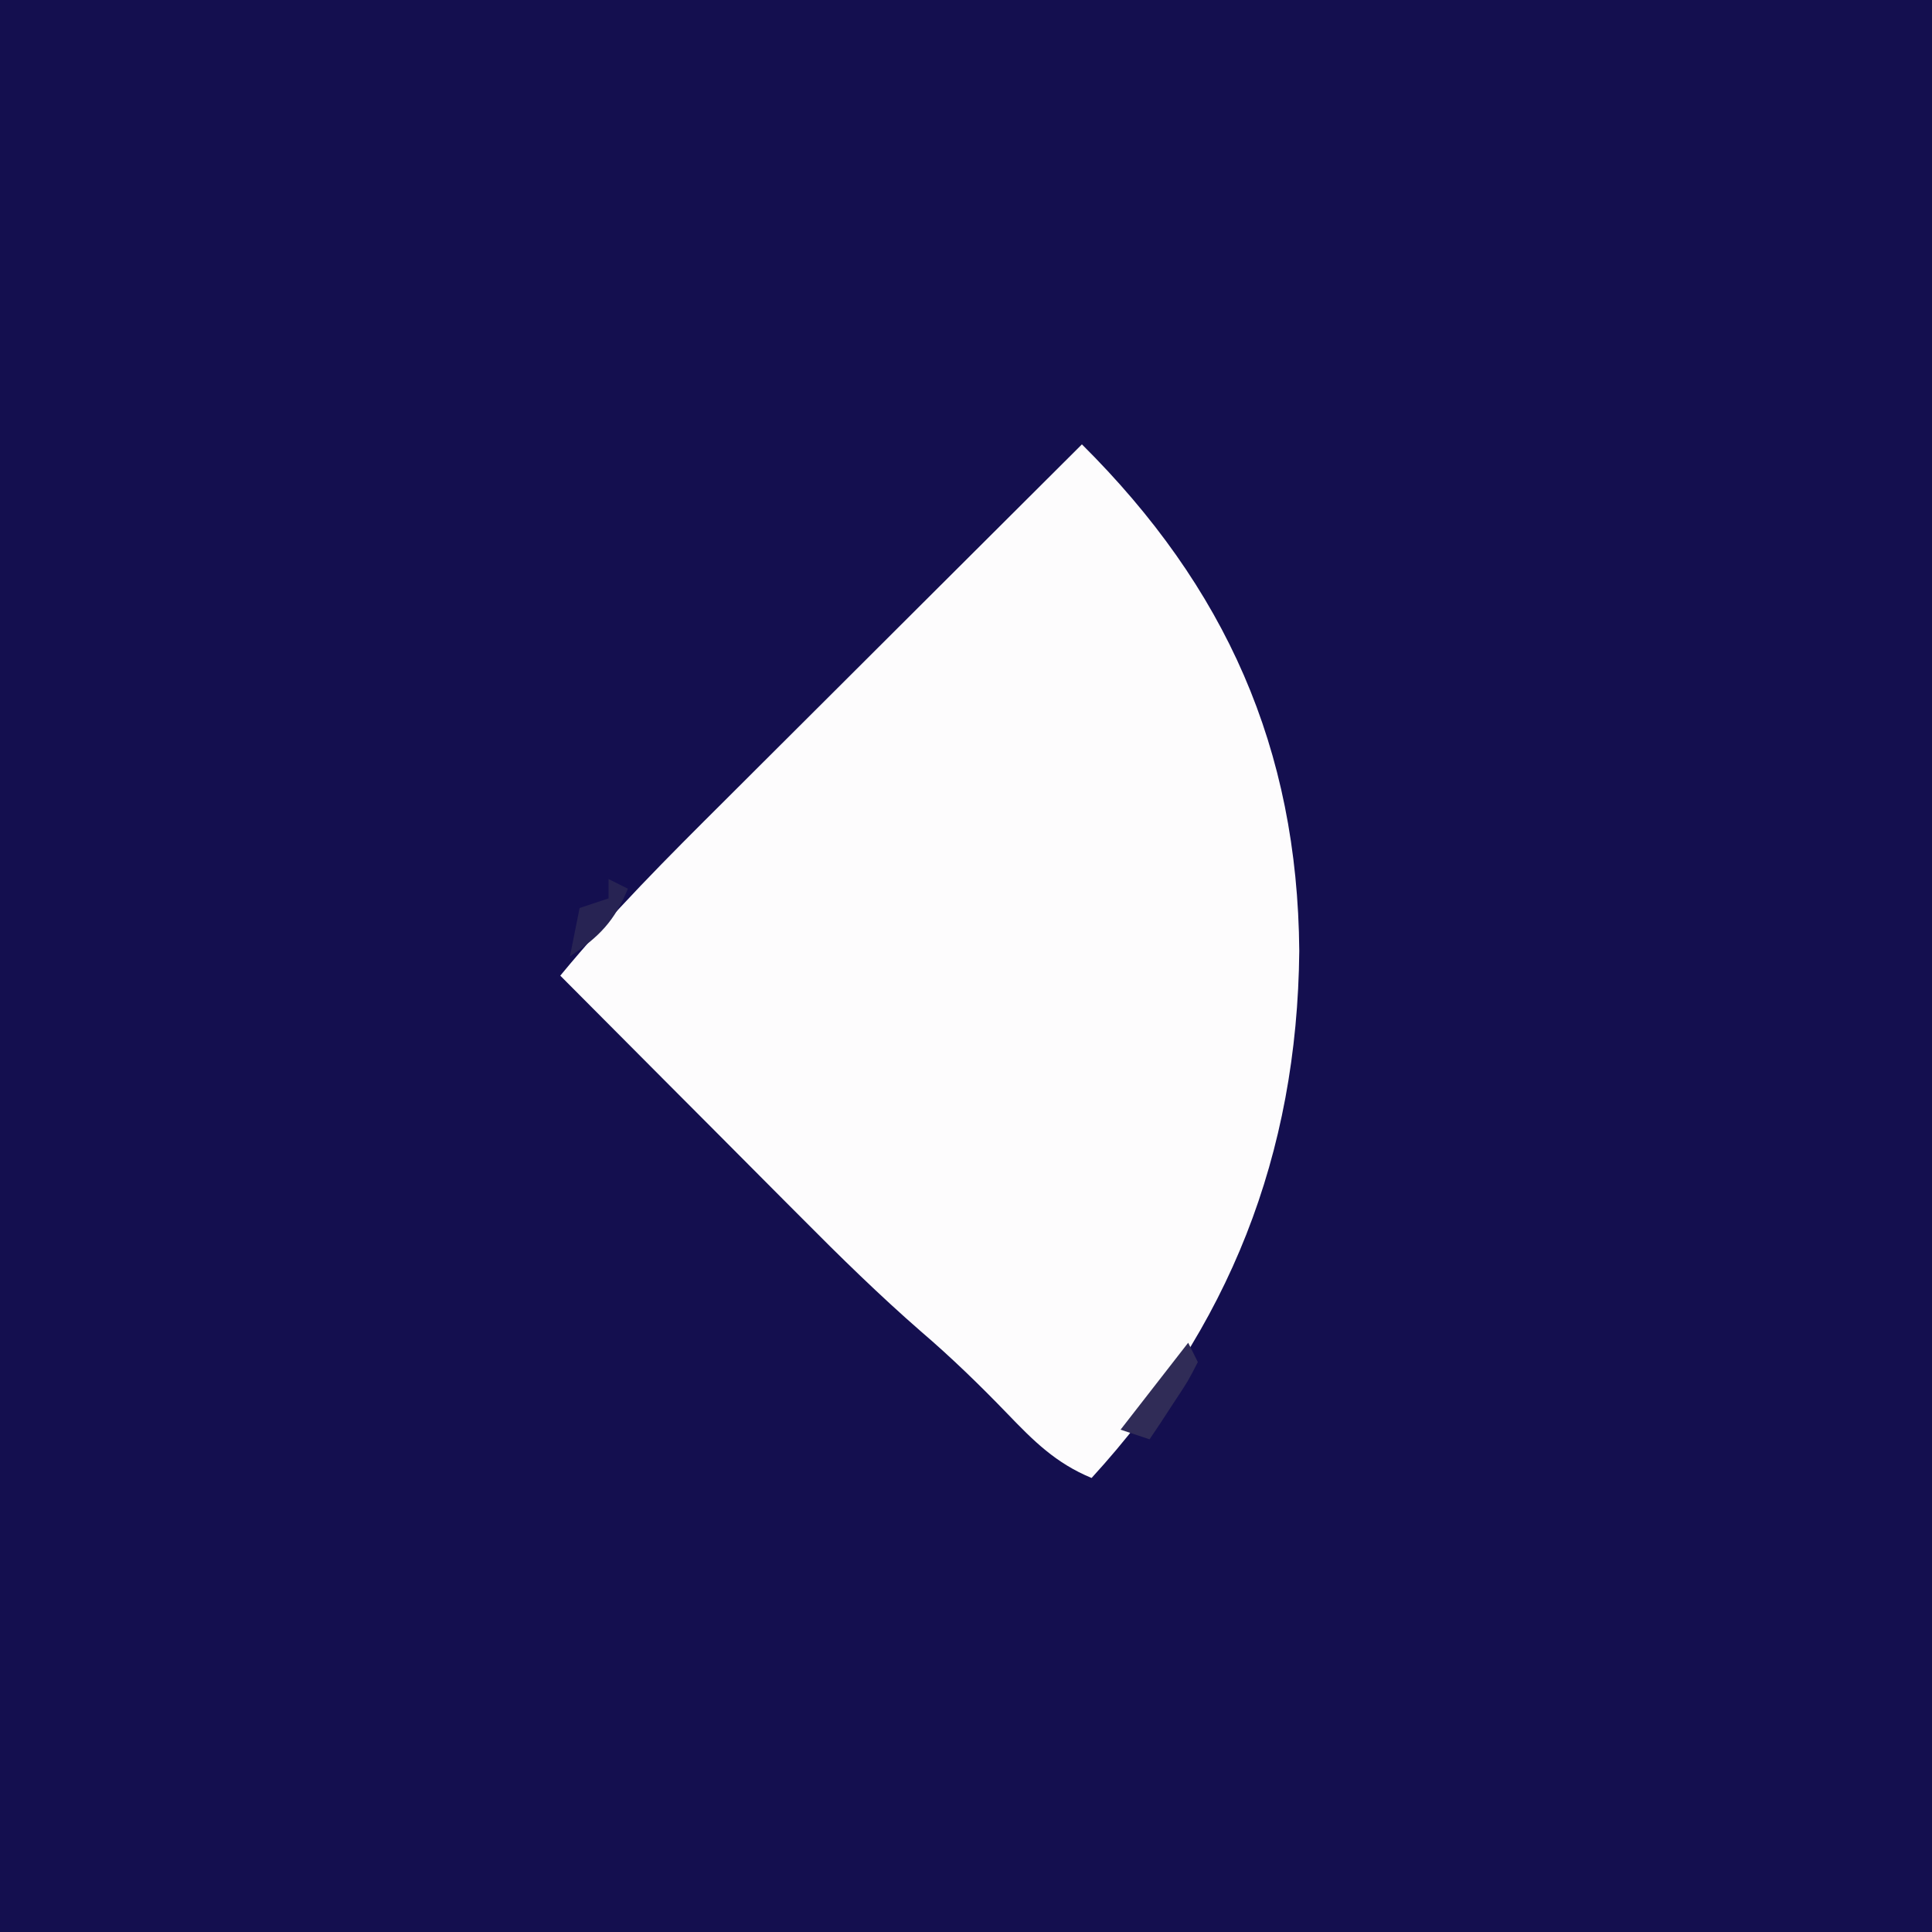 <?xml version="1.0" encoding="UTF-8"?>
<svg version="1.1" xmlns="http://www.w3.org/2000/svg" width="200" height="200">
<rect width="100%" height="100%" fill="#808080" stroke="none"/>
<path d="M0 0 C66 0 132 0 200 0 C200 66 200 132 200 200 C134 200 68 200 0 200 C0 134 0 68 0 0 Z " fill="#140F4F" transform="translate(0,0)"/>
<path d="M0 0 C14.87 14.781 22.329 31.468 22.5 52.438 C22.298 73.534 15.244 91.437 1 107 C-2.713 105.459 -4.981 103.192 -7.75 100.312 C-10.621 97.335 -13.537 94.508 -16.677 91.819 C-20.965 88.082 -24.995 84.133 -29 80.098 C-29.721 79.375 -30.442 78.653 -31.185 77.908 C-33.459 75.629 -35.73 73.346 -38 71.062 C-39.553 69.504 -41.107 67.946 -42.66 66.389 C-46.443 62.595 -50.223 58.799 -54 55 C-48.69 48.553 -42.829 42.701 -36.914 36.816 C-35.846 35.75 -34.779 34.684 -33.711 33.618 C-30.922 30.832 -28.13 28.05 -25.337 25.268 C-22.479 22.421 -19.625 19.571 -16.77 16.721 C-11.182 11.144 -5.592 5.571 0 0 Z " fill="#FDFCFD" transform="translate(112,46)"/>
<path d="M0 0 C0.66 0.33 1.32 0.66 2 1 C0.607 4.367 -0.979 5.986 -4 8 C-3.67 6.35 -3.34 4.7 -3 3 C-2.01 2.67 -1.02 2.34 0 2 C0 1.34 0 0.68 0 0 Z " fill="#272353" transform="translate(63,91)"/>
<path d="M0 0 C0.33 0.66 0.66 1.32 1 2 C0.004 3.945 0.004 3.945 -1.438 6.125 C-1.911 6.849 -2.384 7.574 -2.871 8.32 C-3.244 8.875 -3.616 9.429 -4 10 C-4.99 9.67 -5.98 9.34 -7 9 C-4.69 6.03 -2.38 3.06 0 0 Z " fill="#302C57" transform="translate(123,139)"/>
</svg>
